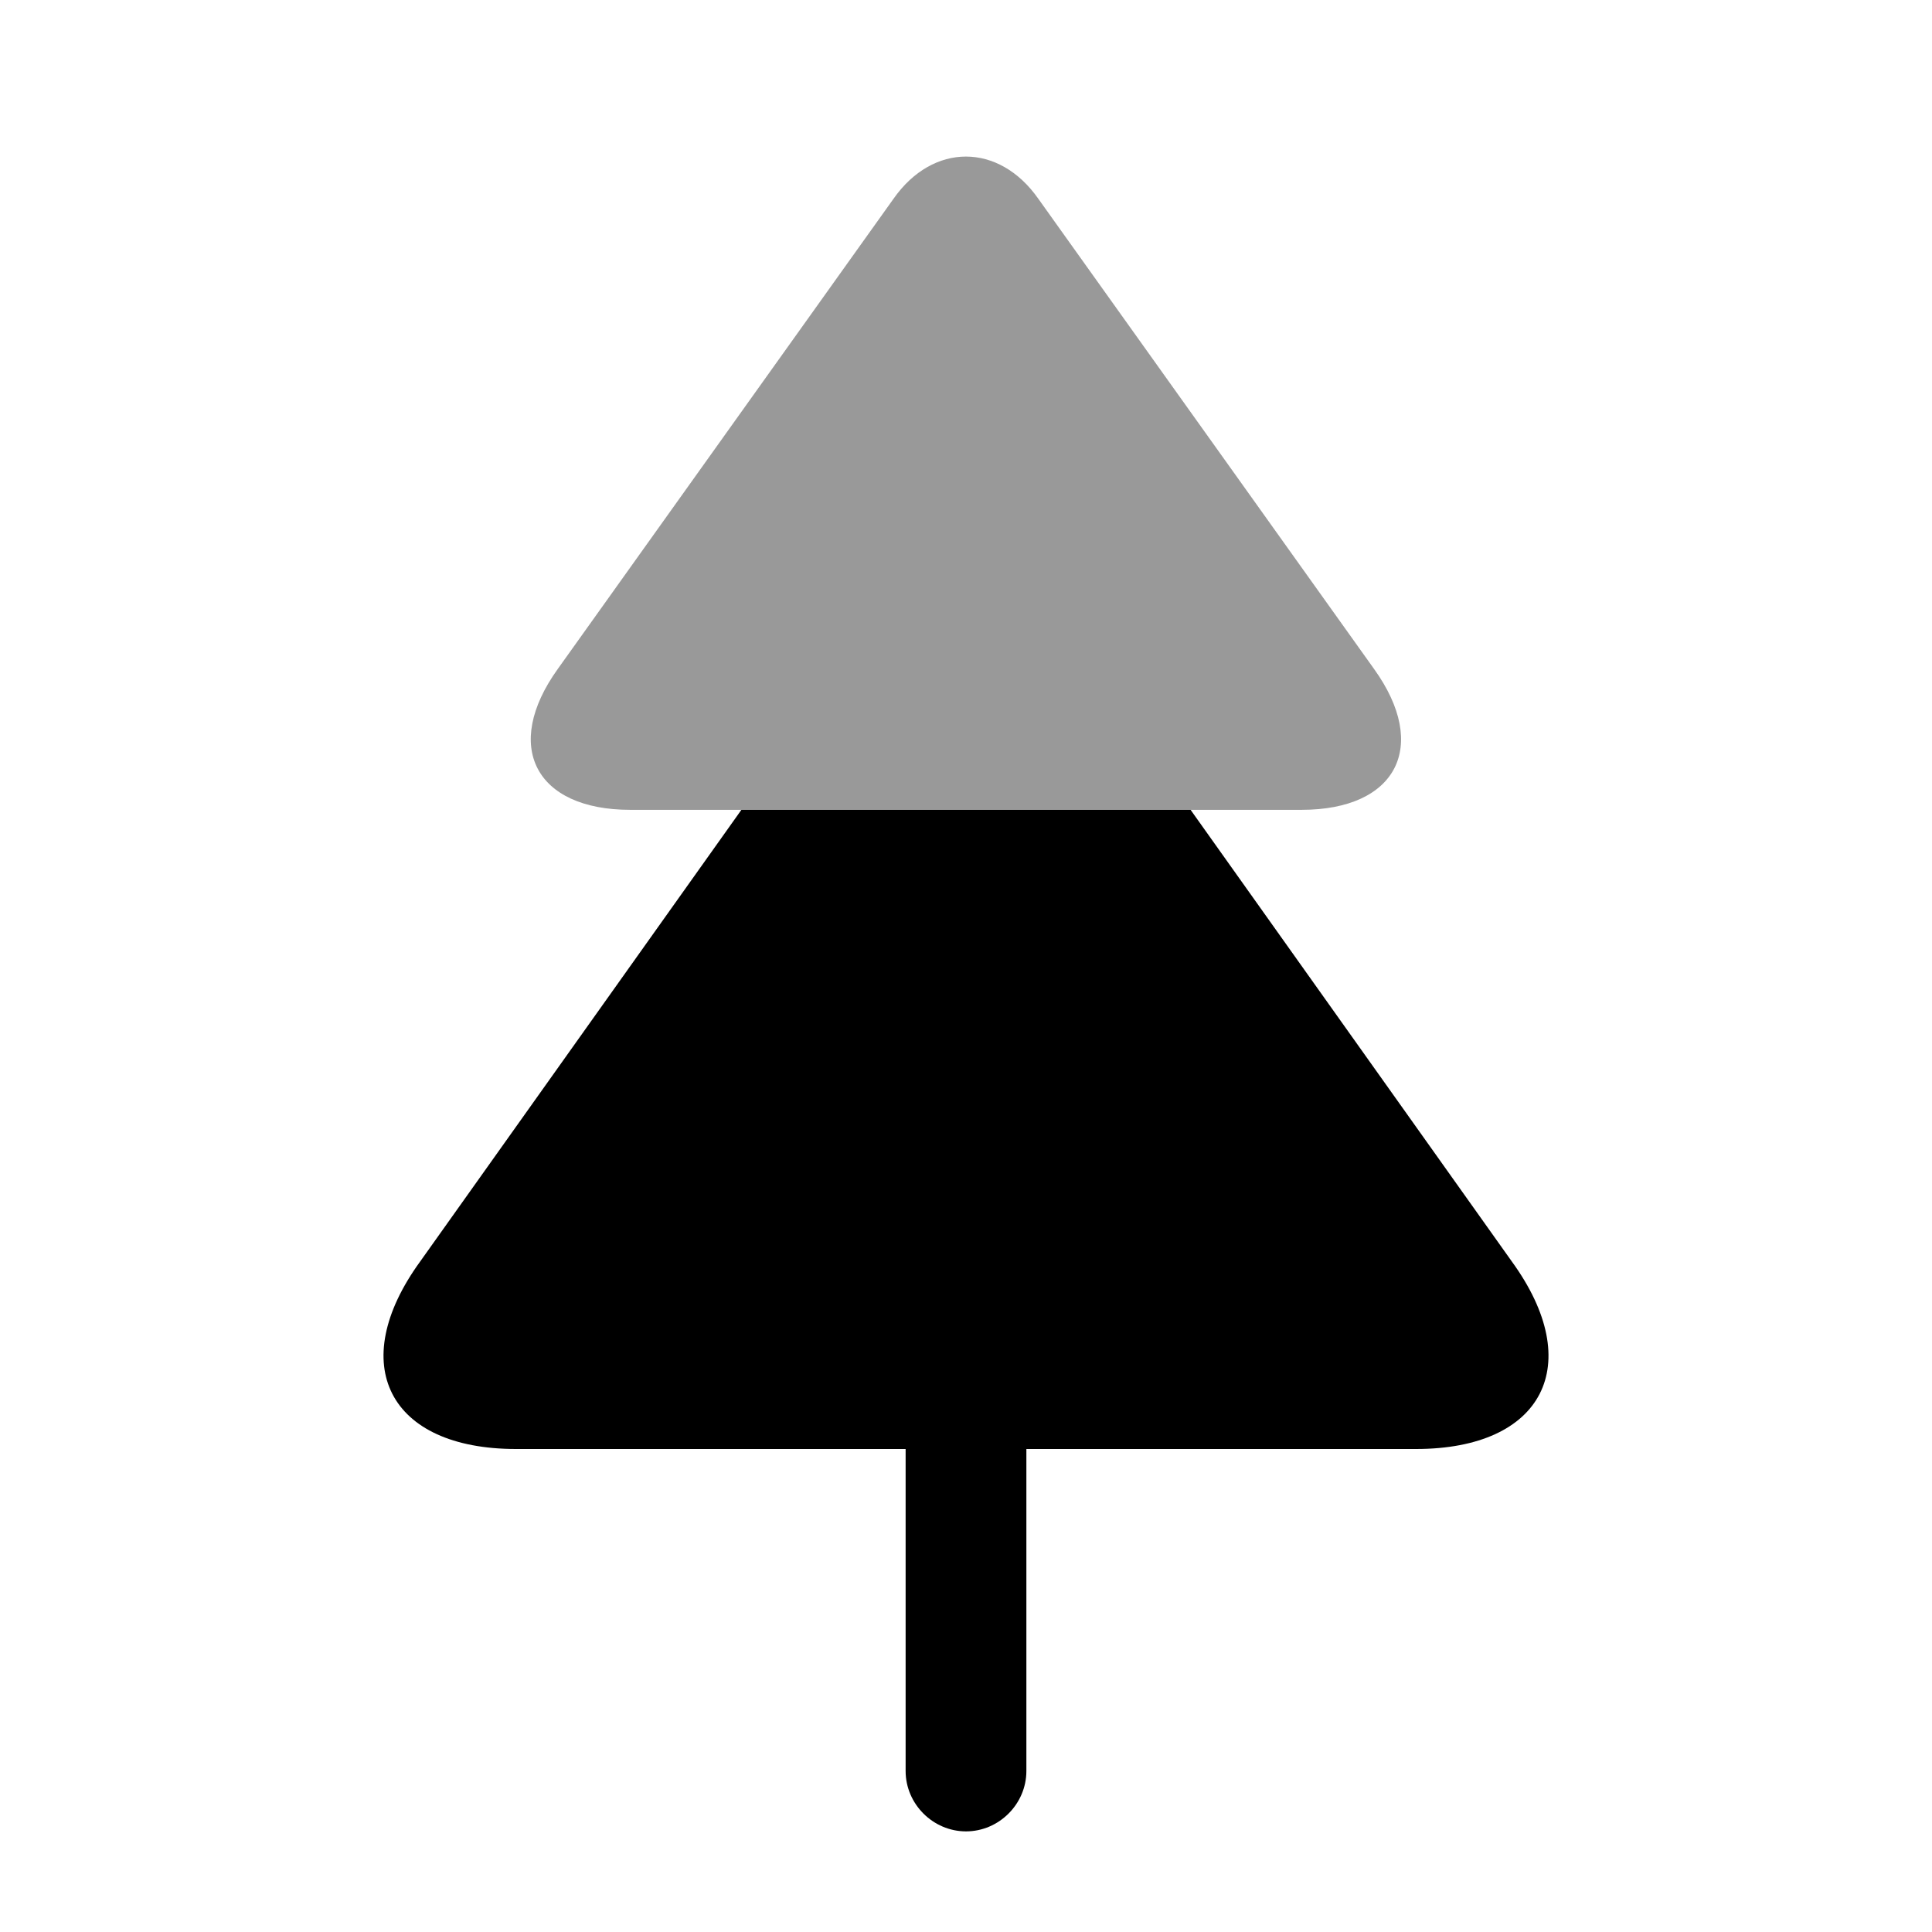 <svg viewBox="0 0 24 24" fill="none" xmlns="http://www.w3.org/2000/svg">
<path opacity="0.4" d="M16.169 10.06H7.829C6.649 10.06 6.239 9.27 6.929 8.31L11.099 2.47C11.589 1.77 12.409 1.77 12.899 2.47L17.069 8.31C17.759 9.27 17.349 10.06 16.169 10.06Z" fill="currentColor"/>
<path d="M17.59 18H6.41C4.83 18 4.29 16.95 5.22 15.67L9.21 10.06H14.79L18.78 15.67C19.71 16.95 19.17 18 17.59 18Z" fill="currentColor"/>
<path d="M12.75 18V22C12.75 22.41 12.41 22.75 12 22.75C11.59 22.75 11.25 22.41 11.25 22V18H12.75Z" fill="currentColor"/>
</svg>
